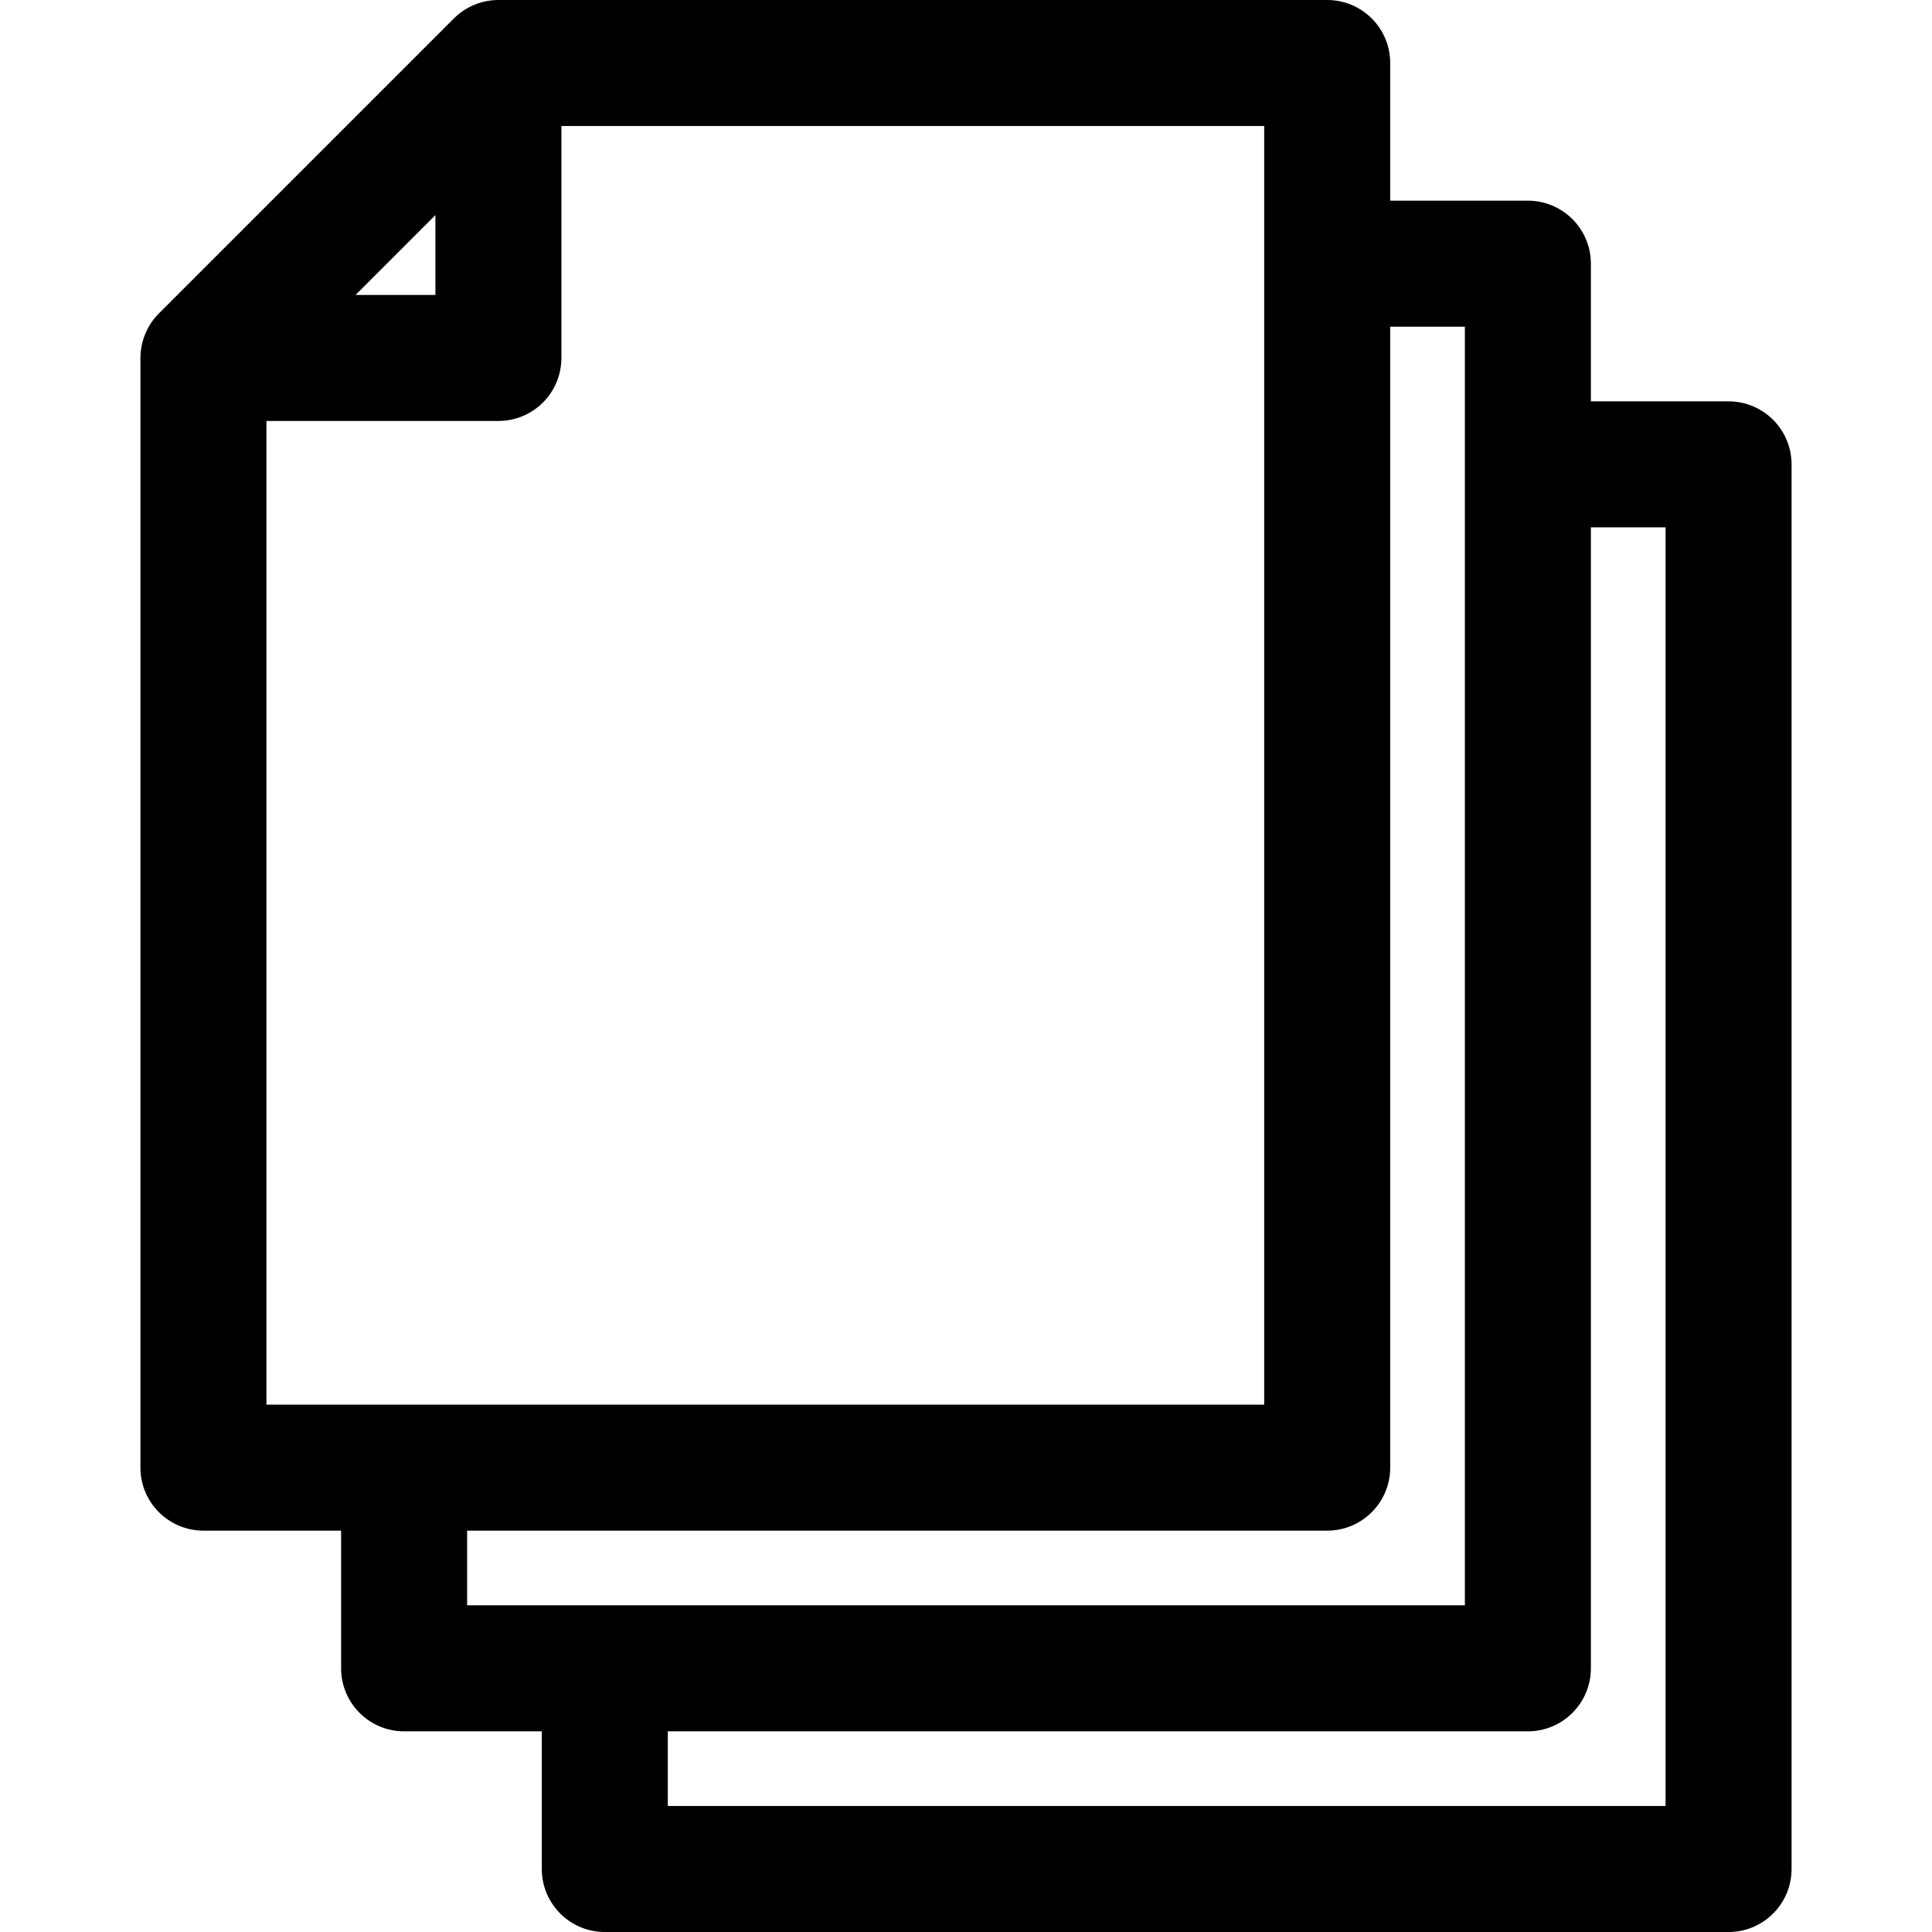<?xml version="1.0" encoding="iso-8859-1"?>
<!-- Generator: Adobe Illustrator 19.0.0, SVG Export Plug-In . SVG Version: 6.00 Build 0)  -->
<svg xmlns="http://www.w3.org/2000/svg" xmlns:xlink="http://www.w3.org/1999/xlink" version="1.1" id="Layer_1" x="0px" y="0px" viewBox="0 0 512 512" style="enable-background:new 0 0 512 512;" xml:space="preserve">
<g>
	<g>
		<path d="M458.085,106.362H421.6V69.877c0-9.22-7.475-16.696-16.696-16.696h-36.487V16.696c0-9.22-7.475-16.696-16.696-16.696    H132.083c-4.558,0-8.807,1.892-11.805,4.891L42.11,83.056c-3.212,3.211-4.891,7.561-4.891,11.805v294.081    c0,9.22,7.475,16.696,16.696,16.696H90.4v36.486c0,9.22,7.475,16.696,16.696,16.696h36.487v36.486    c0,9.22,7.475,16.696,16.696,16.696h297.807c9.22,0,16.696-7.475,16.696-16.696V123.058    C474.781,113.838,467.306,106.362,458.085,106.362z M115.387,57.002v21.164H94.222L115.387,57.002z M70.61,372.246V111.558h61.472    c9.22,0,16.696-7.475,16.696-16.696V33.391h186.248c0,14.531,0,324.539,0,338.855C325.215,372.246,80.359,372.246,70.61,372.246z     M123.792,425.426v-19.789h0.001h227.929c9.22,0,16.696-7.475,16.696-16.696V86.572h19.79c0,14.531,0,324.538,0,338.854    C378.396,425.426,133.541,425.426,123.792,425.426z M176.974,478.609v-19.79h227.929c9.22,0,16.696-7.475,16.696-16.696V139.754    h19.79v338.855H176.974z"/>
	</g>
</g>
<g>
</g>
<g>
</g>
<g>
</g>
<g>
</g>
<g>
</g>
<g>
</g>
<g>
</g>
<g>
</g>
<g>
</g>
<g>
</g>
<g>
</g>
<g>
</g>
<g>
</g>
<g>
</g>
<g>
</g>
</svg>
